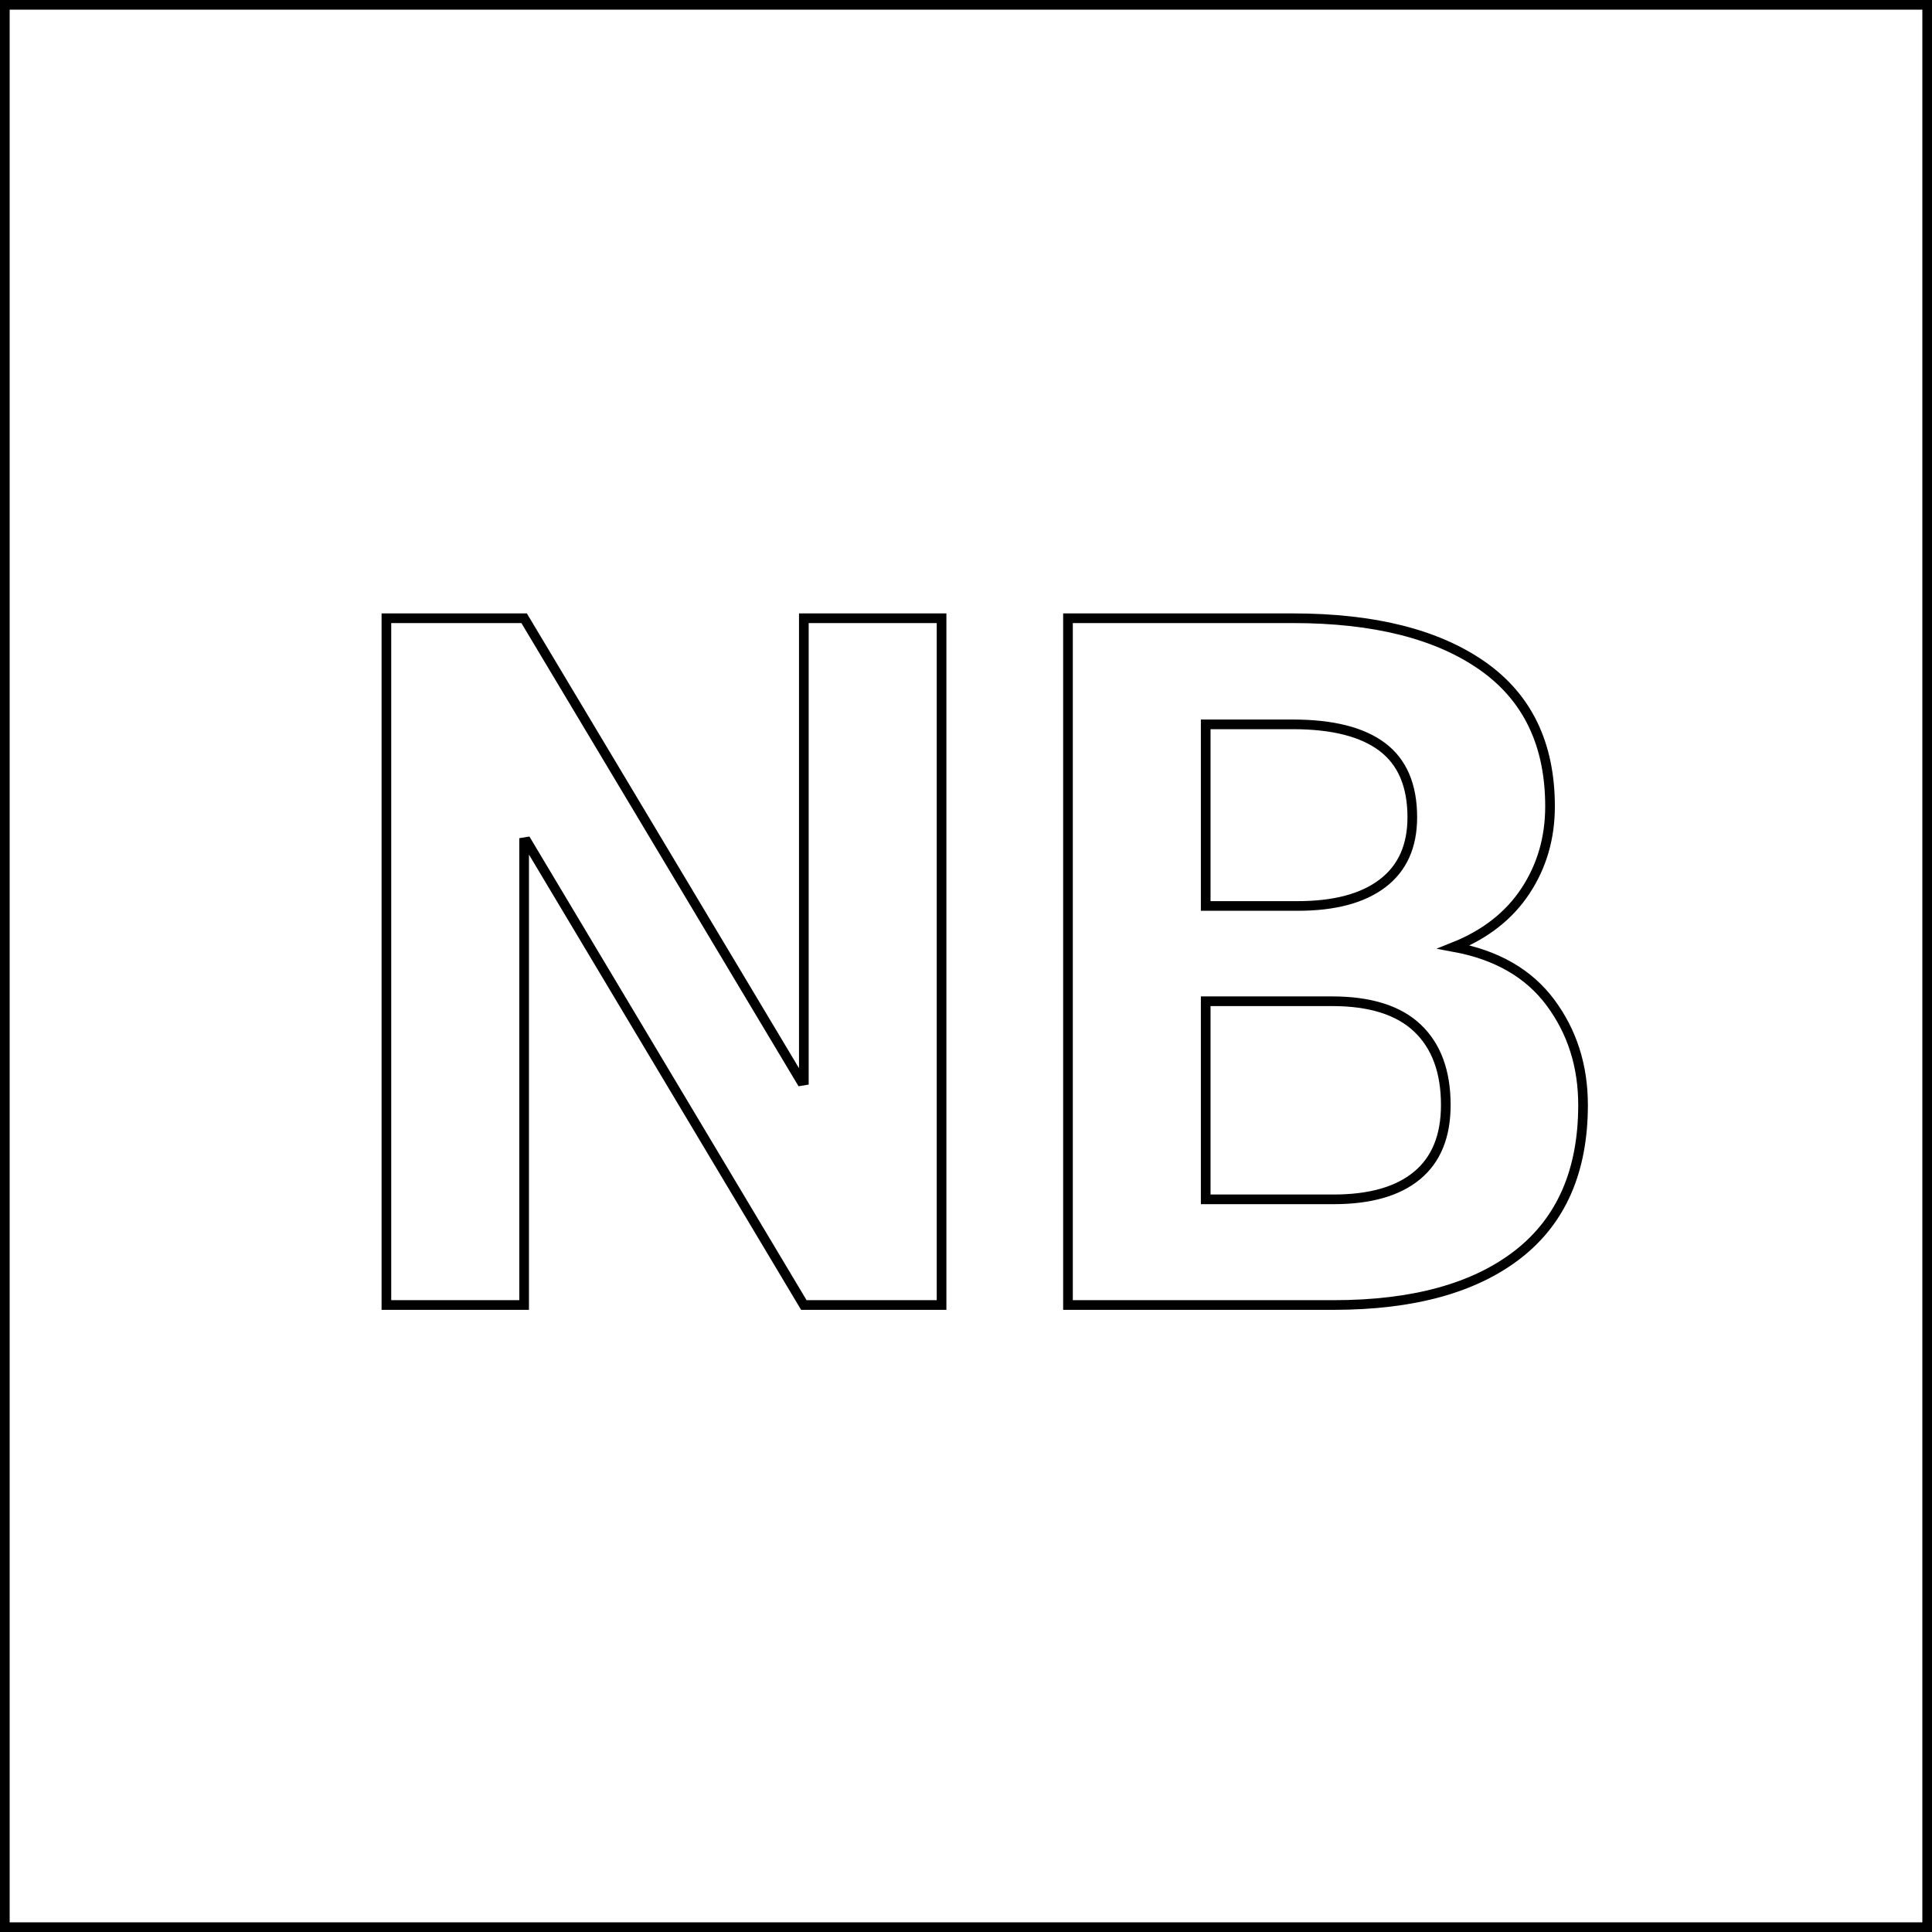 <svg width="200px" height="200px" viewBox="0 0 200 200" version="1.1" xmlns="http://www.w3.org/2000/svg" xmlns:xlink="http://www.w3.org/1999/xlink">
    <!-- Generator: Sketch 43.1 (39012) - http://www.bohemiancoding.com/sketch -->
    <desc>Created with Sketch.</desc>
    <defs></defs>
    <g id="Page-1" stroke="none" stroke-width="1" fill="none" fill-rule="evenodd">
        <g id="Desktop-HD-Copy" transform="translate(-100, -97)" stroke="#000000">
            <g id="logo" transform="translate(100, 97)">
                <rect id="Rectangle-Copy" x="0.5" y="0.5" width="199" height="199"></rect>
                <path d="M97.471,135.094 L83.213,135.094 L54.551,87.145 L54.258,87.193 L54.258,135.094 L40,135.094 L40,64 L54.258,64 L82.92,111.9 L83.213,111.852 L83.213,64 L97.471,64 L97.471,135.094 Z M110.557,135.094 L110.557,64 L133.848,64 C142.214,64 148.74,65.636 153.428,68.907 C158.115,72.179 160.459,77.037 160.459,83.482 C160.459,86.738 159.613,89.651 157.92,92.223 C156.227,94.794 153.753,96.731 150.498,98.033 C154.925,98.847 158.262,100.768 160.508,103.795 C162.754,106.822 163.877,110.354 163.877,114.391 C163.877,121.194 161.631,126.345 157.139,129.845 C152.646,133.344 146.283,135.094 138.047,135.094 L110.557,135.094 Z M124.814,103.648 L124.814,124.156 L138.047,124.156 C141.823,124.156 144.704,123.334 146.689,121.69 C148.675,120.047 149.668,117.613 149.668,114.391 C149.668,110.94 148.691,108.287 146.738,106.432 C144.785,104.576 141.839,103.648 137.9,103.648 L124.814,103.648 Z M124.814,93.785 L134.336,93.785 C138.145,93.785 141.074,93.004 143.125,91.441 C145.176,89.879 146.201,87.6 146.201,84.605 C146.201,81.318 145.168,78.893 143.101,77.33 C141.034,75.768 137.949,74.986 133.848,74.986 L124.814,74.986 L124.814,93.785 Z" id="NB-Copy"></path>
            </g>
        </g>
    </g>
</svg>
